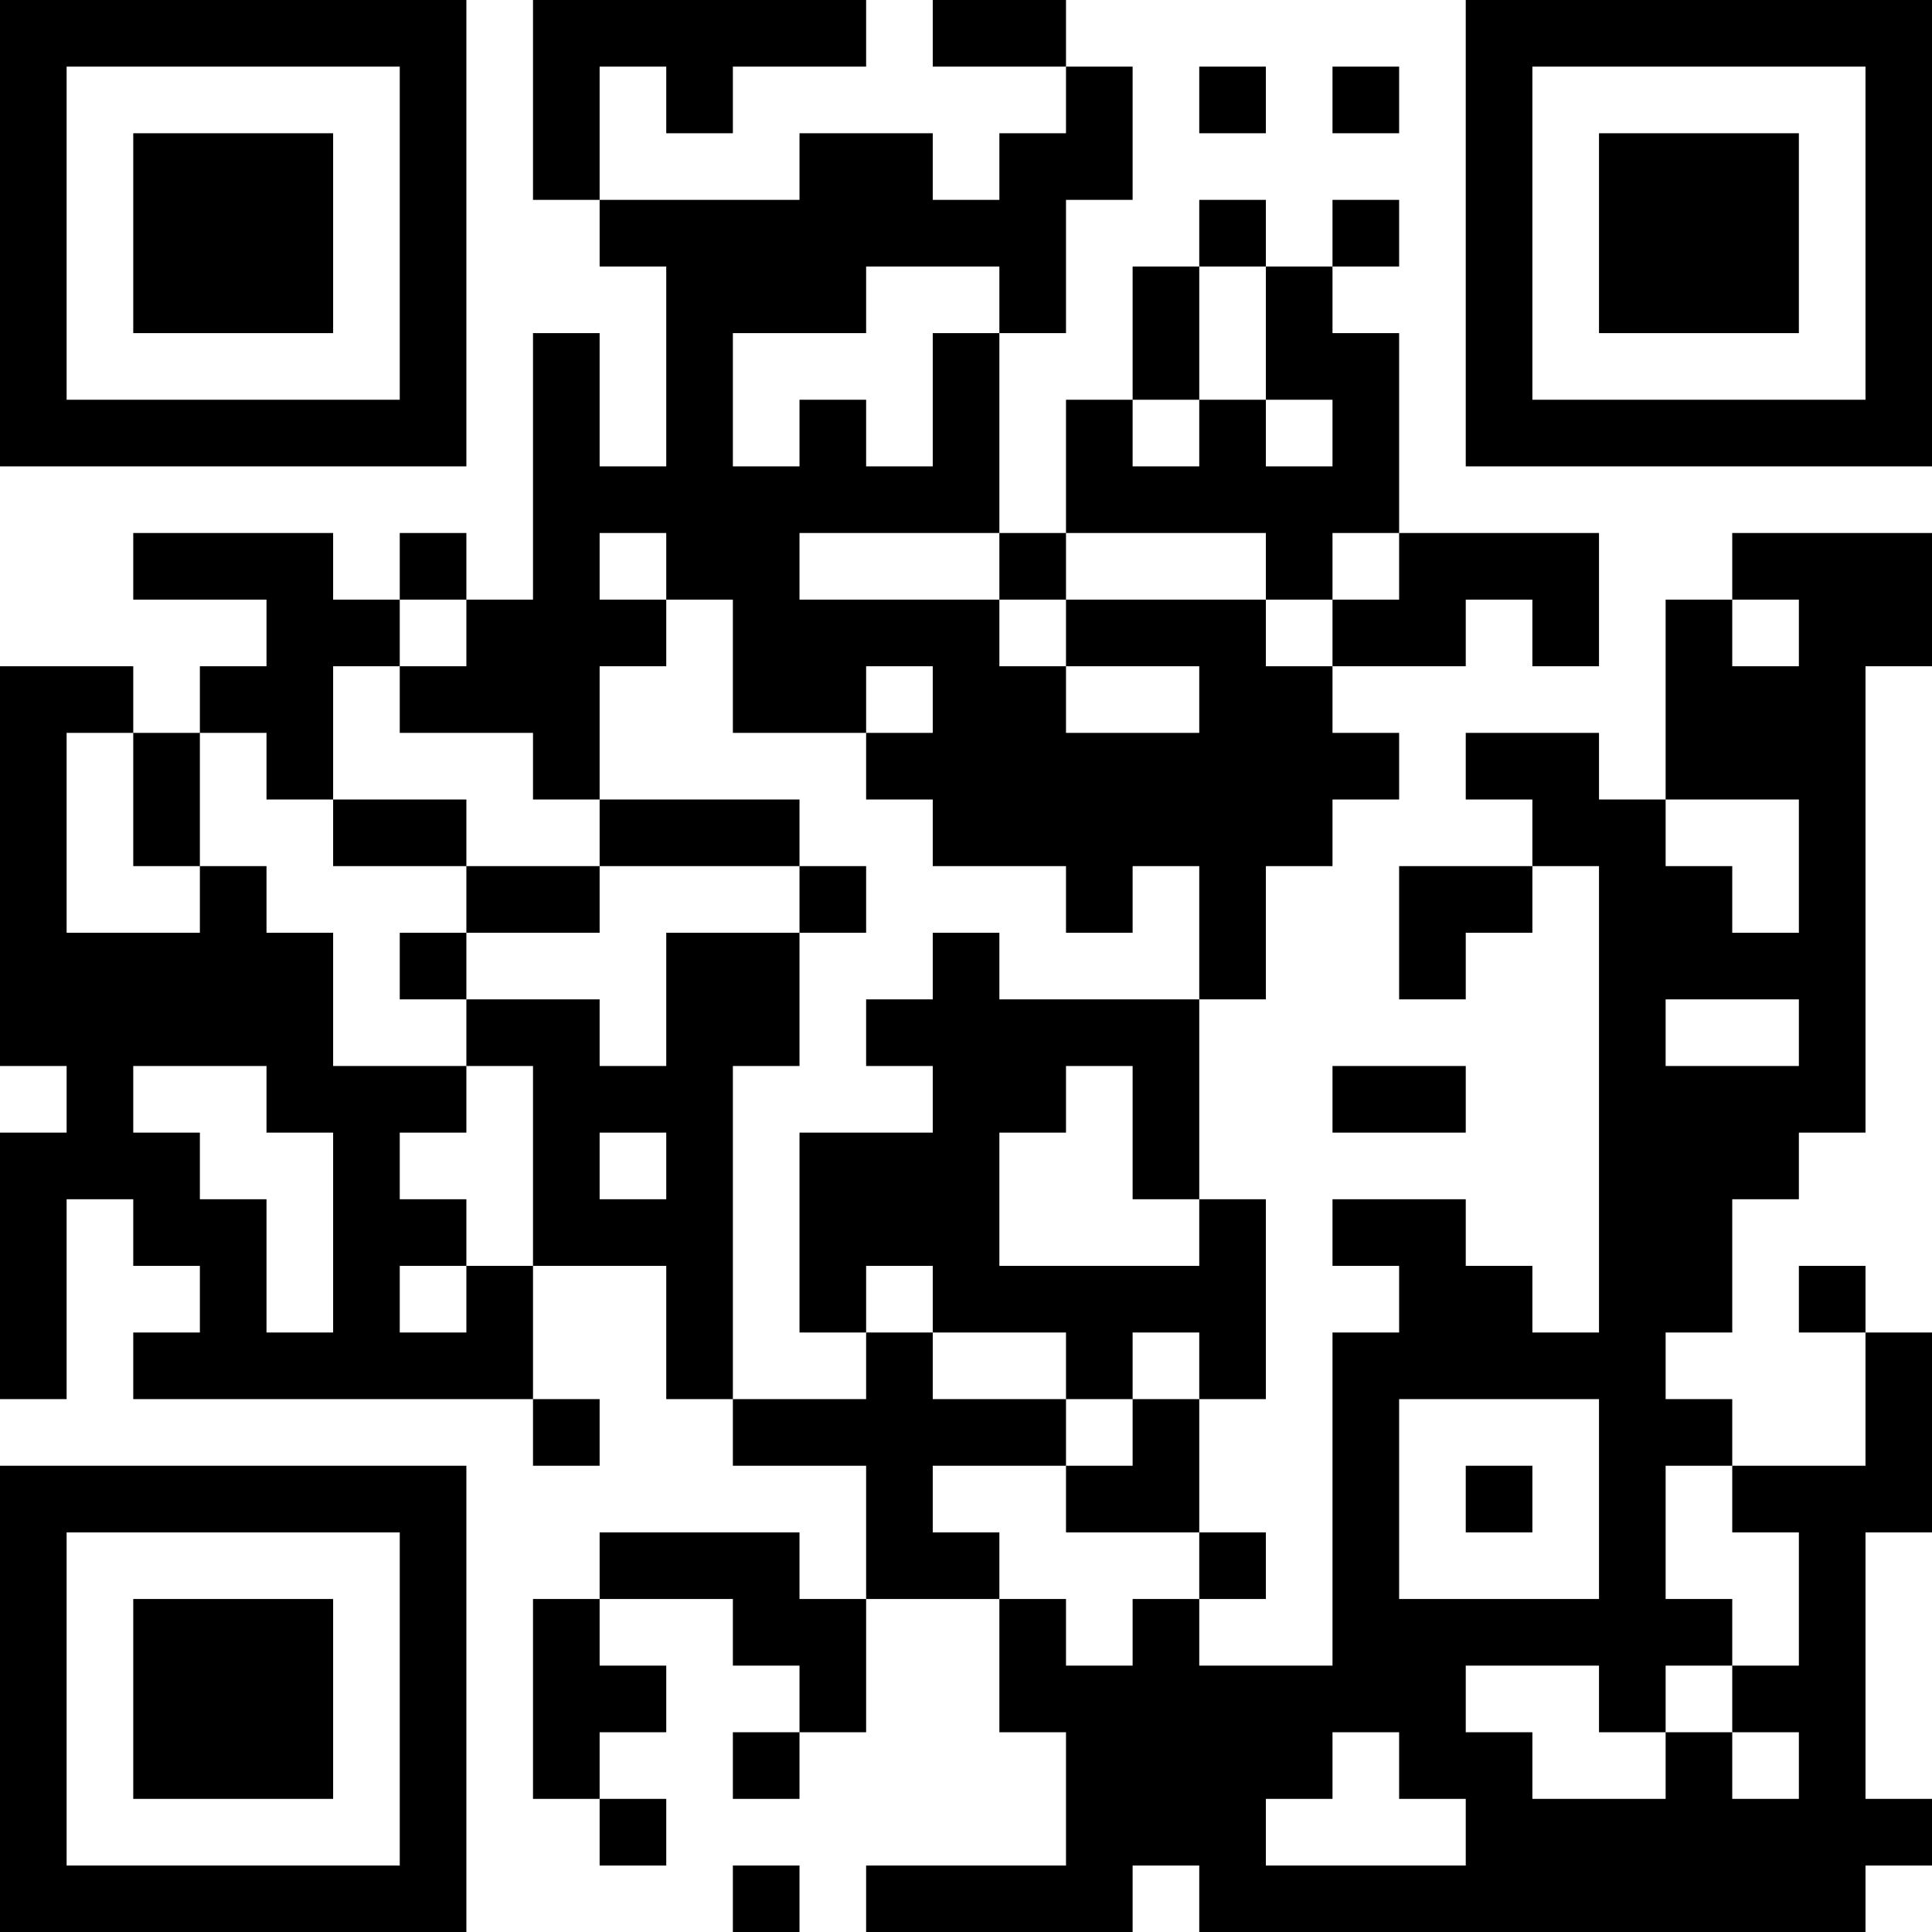 <?xml version="1.0" encoding="UTF-8"?>
<svg xmlns="http://www.w3.org/2000/svg" version="1.1" width="200" height="200" viewBox="0 0 200 200"><rect x="0" y="0" width="200" height="200" fill="#ffffff"/><g transform="scale(6.897)"><g transform="translate(0,0)"><path fill-rule="evenodd" d="M8 0L8 3L9 3L9 4L10 4L10 7L9 7L9 5L8 5L8 9L7 9L7 8L6 8L6 9L5 9L5 8L2 8L2 9L4 9L4 10L3 10L3 11L2 11L2 10L0 10L0 16L1 16L1 17L0 17L0 21L1 21L1 18L2 18L2 19L3 19L3 20L2 20L2 21L8 21L8 22L9 22L9 21L8 21L8 19L10 19L10 21L11 21L11 22L13 22L13 24L12 24L12 23L9 23L9 24L8 24L8 27L9 27L9 28L10 28L10 27L9 27L9 26L10 26L10 25L9 25L9 24L11 24L11 25L12 25L12 26L11 26L11 27L12 27L12 26L13 26L13 24L15 24L15 26L16 26L16 28L13 28L13 29L17 29L17 28L18 28L18 29L28 29L28 28L29 28L29 27L28 27L28 23L29 23L29 20L28 20L28 19L27 19L27 20L28 20L28 22L26 22L26 21L25 21L25 20L26 20L26 18L27 18L27 17L28 17L28 10L29 10L29 8L26 8L26 9L25 9L25 12L24 12L24 11L22 11L22 12L23 12L23 13L21 13L21 15L22 15L22 14L23 14L23 13L24 13L24 20L23 20L23 19L22 19L22 18L20 18L20 19L21 19L21 20L20 20L20 25L18 25L18 24L19 24L19 23L18 23L18 21L19 21L19 18L18 18L18 15L19 15L19 13L20 13L20 12L21 12L21 11L20 11L20 10L22 10L22 9L23 9L23 10L24 10L24 8L21 8L21 5L20 5L20 4L21 4L21 3L20 3L20 4L19 4L19 3L18 3L18 4L17 4L17 6L16 6L16 8L15 8L15 5L16 5L16 3L17 3L17 1L16 1L16 0L14 0L14 1L16 1L16 2L15 2L15 3L14 3L14 2L12 2L12 3L9 3L9 1L10 1L10 2L11 2L11 1L13 1L13 0ZM18 1L18 2L19 2L19 1ZM20 1L20 2L21 2L21 1ZM13 4L13 5L11 5L11 7L12 7L12 6L13 6L13 7L14 7L14 5L15 5L15 4ZM18 4L18 6L17 6L17 7L18 7L18 6L19 6L19 7L20 7L20 6L19 6L19 4ZM9 8L9 9L10 9L10 10L9 10L9 12L8 12L8 11L6 11L6 10L7 10L7 9L6 9L6 10L5 10L5 12L4 12L4 11L3 11L3 13L2 13L2 11L1 11L1 14L3 14L3 13L4 13L4 14L5 14L5 16L7 16L7 17L6 17L6 18L7 18L7 19L6 19L6 20L7 20L7 19L8 19L8 16L7 16L7 15L9 15L9 16L10 16L10 14L12 14L12 16L11 16L11 21L13 21L13 20L14 20L14 21L16 21L16 22L14 22L14 23L15 23L15 24L16 24L16 25L17 25L17 24L18 24L18 23L16 23L16 22L17 22L17 21L18 21L18 20L17 20L17 21L16 21L16 20L14 20L14 19L13 19L13 20L12 20L12 17L14 17L14 16L13 16L13 15L14 15L14 14L15 14L15 15L18 15L18 13L17 13L17 14L16 14L16 13L14 13L14 12L13 12L13 11L14 11L14 10L13 10L13 11L11 11L11 9L10 9L10 8ZM12 8L12 9L15 9L15 10L16 10L16 11L18 11L18 10L16 10L16 9L19 9L19 10L20 10L20 9L21 9L21 8L20 8L20 9L19 9L19 8L16 8L16 9L15 9L15 8ZM26 9L26 10L27 10L27 9ZM5 12L5 13L7 13L7 14L6 14L6 15L7 15L7 14L9 14L9 13L12 13L12 14L13 14L13 13L12 13L12 12L9 12L9 13L7 13L7 12ZM25 12L25 13L26 13L26 14L27 14L27 12ZM25 15L25 16L27 16L27 15ZM2 16L2 17L3 17L3 18L4 18L4 20L5 20L5 17L4 17L4 16ZM16 16L16 17L15 17L15 19L18 19L18 18L17 18L17 16ZM20 16L20 17L22 17L22 16ZM9 17L9 18L10 18L10 17ZM21 21L21 24L24 24L24 21ZM22 22L22 23L23 23L23 22ZM25 22L25 24L26 24L26 25L25 25L25 26L24 26L24 25L22 25L22 26L23 26L23 27L25 27L25 26L26 26L26 27L27 27L27 26L26 26L26 25L27 25L27 23L26 23L26 22ZM20 26L20 27L19 27L19 28L22 28L22 27L21 27L21 26ZM11 28L11 29L12 29L12 28ZM0 0L0 7L7 7L7 0ZM1 1L1 6L6 6L6 1ZM2 2L2 5L5 5L5 2ZM22 0L22 7L29 7L29 0ZM23 1L23 6L28 6L28 1ZM24 2L24 5L27 5L27 2ZM0 22L0 29L7 29L7 22ZM1 23L1 28L6 28L6 23ZM2 24L2 27L5 27L5 24Z" fill="#000000"/></g></g></svg>
